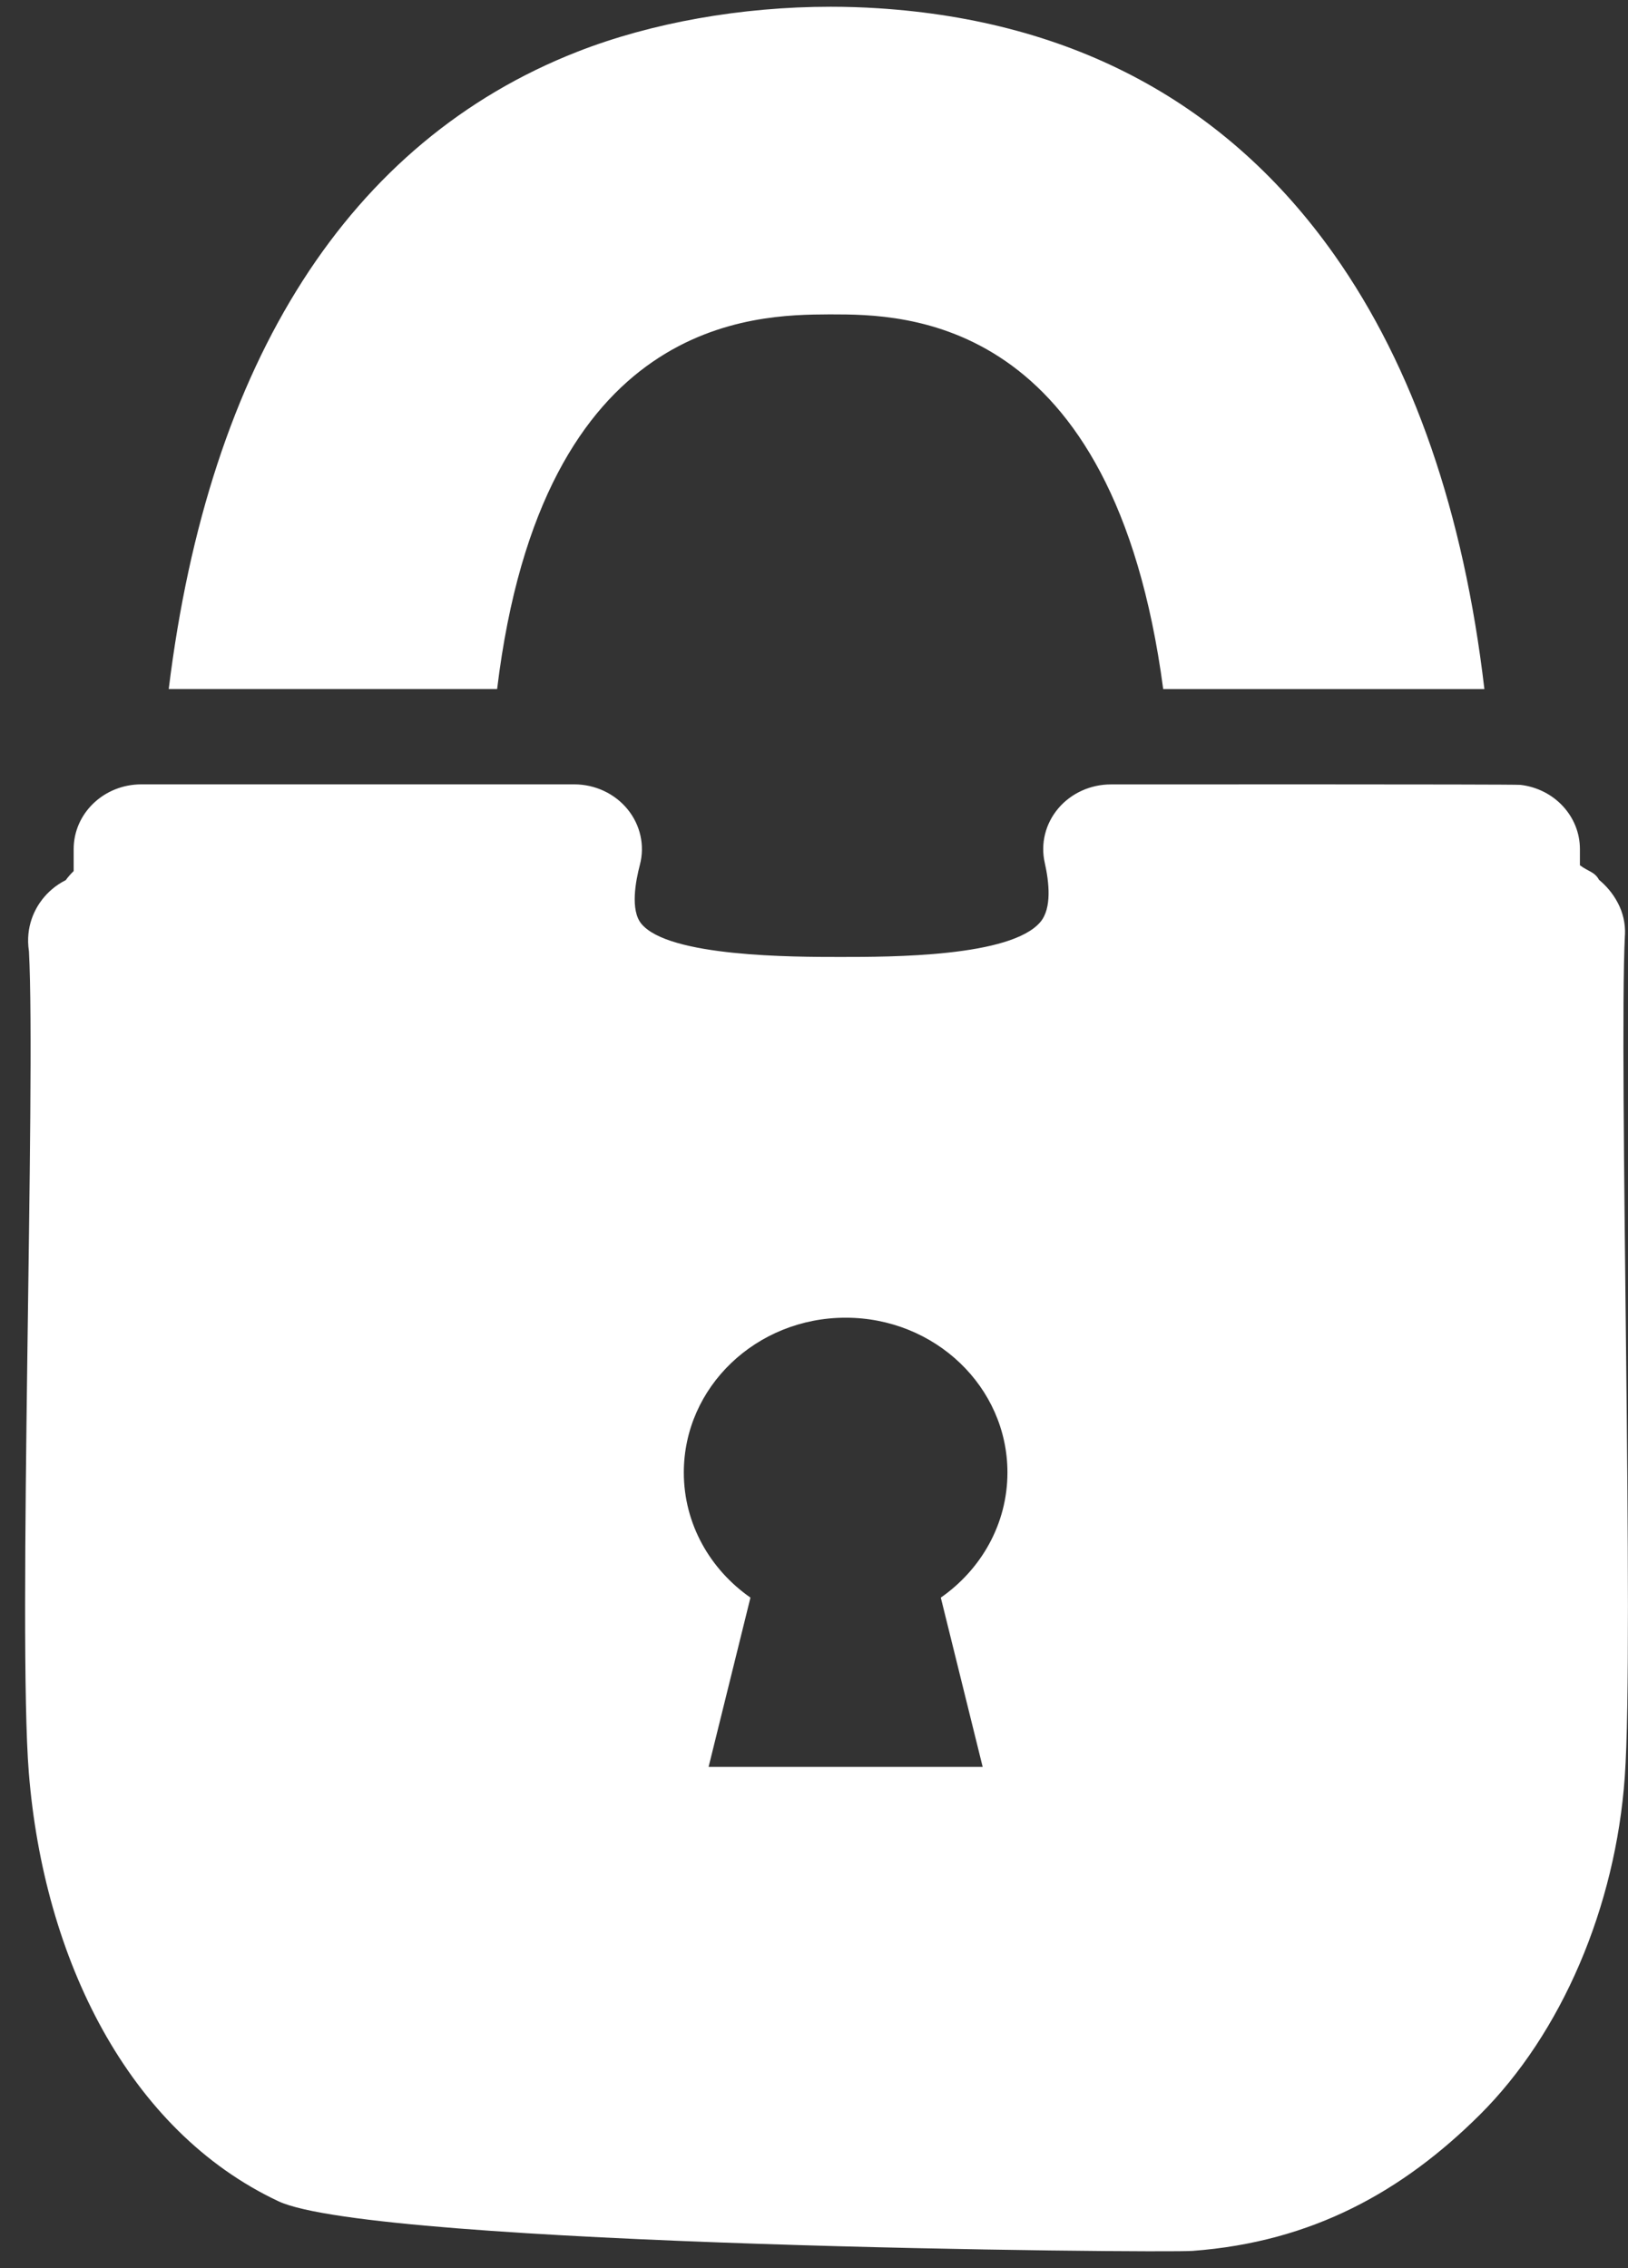 <svg width="28" height="39" viewBox="0 0 28 39" fill="none" xmlns="http://www.w3.org/2000/svg">
<rect x="0" y="0" width="28" height="39" fill="#333333" stroke="none"/>
<path d="M14.255 5.406H14.299C15.541 5.406 19.151 5.406 20.006 11.849H25.53C25.174 8.812 24.307 6.303 22.947 4.379C21.111 1.783 18.472 0.358 15.102 0.142C14.834 0.125 14.559 0.116 14.287 0.116C12.75 0.116 11.203 0.391 9.929 0.89C6.008 2.427 3.595 6.204 2.902 11.848H8.55C9.327 5.433 12.994 5.413 14.255 5.406L14.255 5.406Z" fill="white"/>
<path d="M27.948 16.077C27.957 15.885 27.915 15.694 27.824 15.524C27.733 15.35 27.614 15.222 27.502 15.129C27.426 14.989 27.318 14.988 27.173 14.878V14.6C27.173 14.038 26.734 13.564 26.151 13.496C26.034 13.483 19.106 13.488 19.106 13.488C18.755 13.488 18.421 13.64 18.2 13.902C17.979 14.164 17.894 14.508 17.969 14.837C18.044 15.17 18.093 15.617 17.894 15.853C17.387 16.455 15.33 16.455 14.453 16.455C13.644 16.455 11.495 16.455 11.029 15.882C10.838 15.648 10.932 15.149 11.005 14.872C11.093 14.54 11.015 14.187 10.794 13.916C10.574 13.646 10.235 13.487 9.877 13.487H2.431C1.788 13.487 1.267 13.985 1.267 14.6V14.978C1.218 15.026 1.172 15.077 1.131 15.134C0.947 15.226 0.818 15.35 0.731 15.46C0.61 15.614 0.431 15.924 0.498 16.359C0.617 18.608 0.304 28.111 0.496 30.485C0.753 33.674 2.2 36.634 4.789 37.851C6.436 38.625 19.961 38.745 20.513 38.704C22.575 38.551 24.13 37.677 25.452 36.363C26.856 34.966 27.788 32.793 27.945 30.547C28.108 28.234 27.84 18.245 27.947 16.077H27.948ZM16.902 30.382H12.187L12.907 27.471C12.213 26.987 11.761 26.204 11.761 25.32C11.761 23.849 13.007 22.658 14.544 22.658C16.081 22.658 17.327 23.849 17.327 25.32C17.327 26.204 16.875 26.987 16.181 27.471L16.901 30.382H16.902Z" fill="white"/>
</svg>
